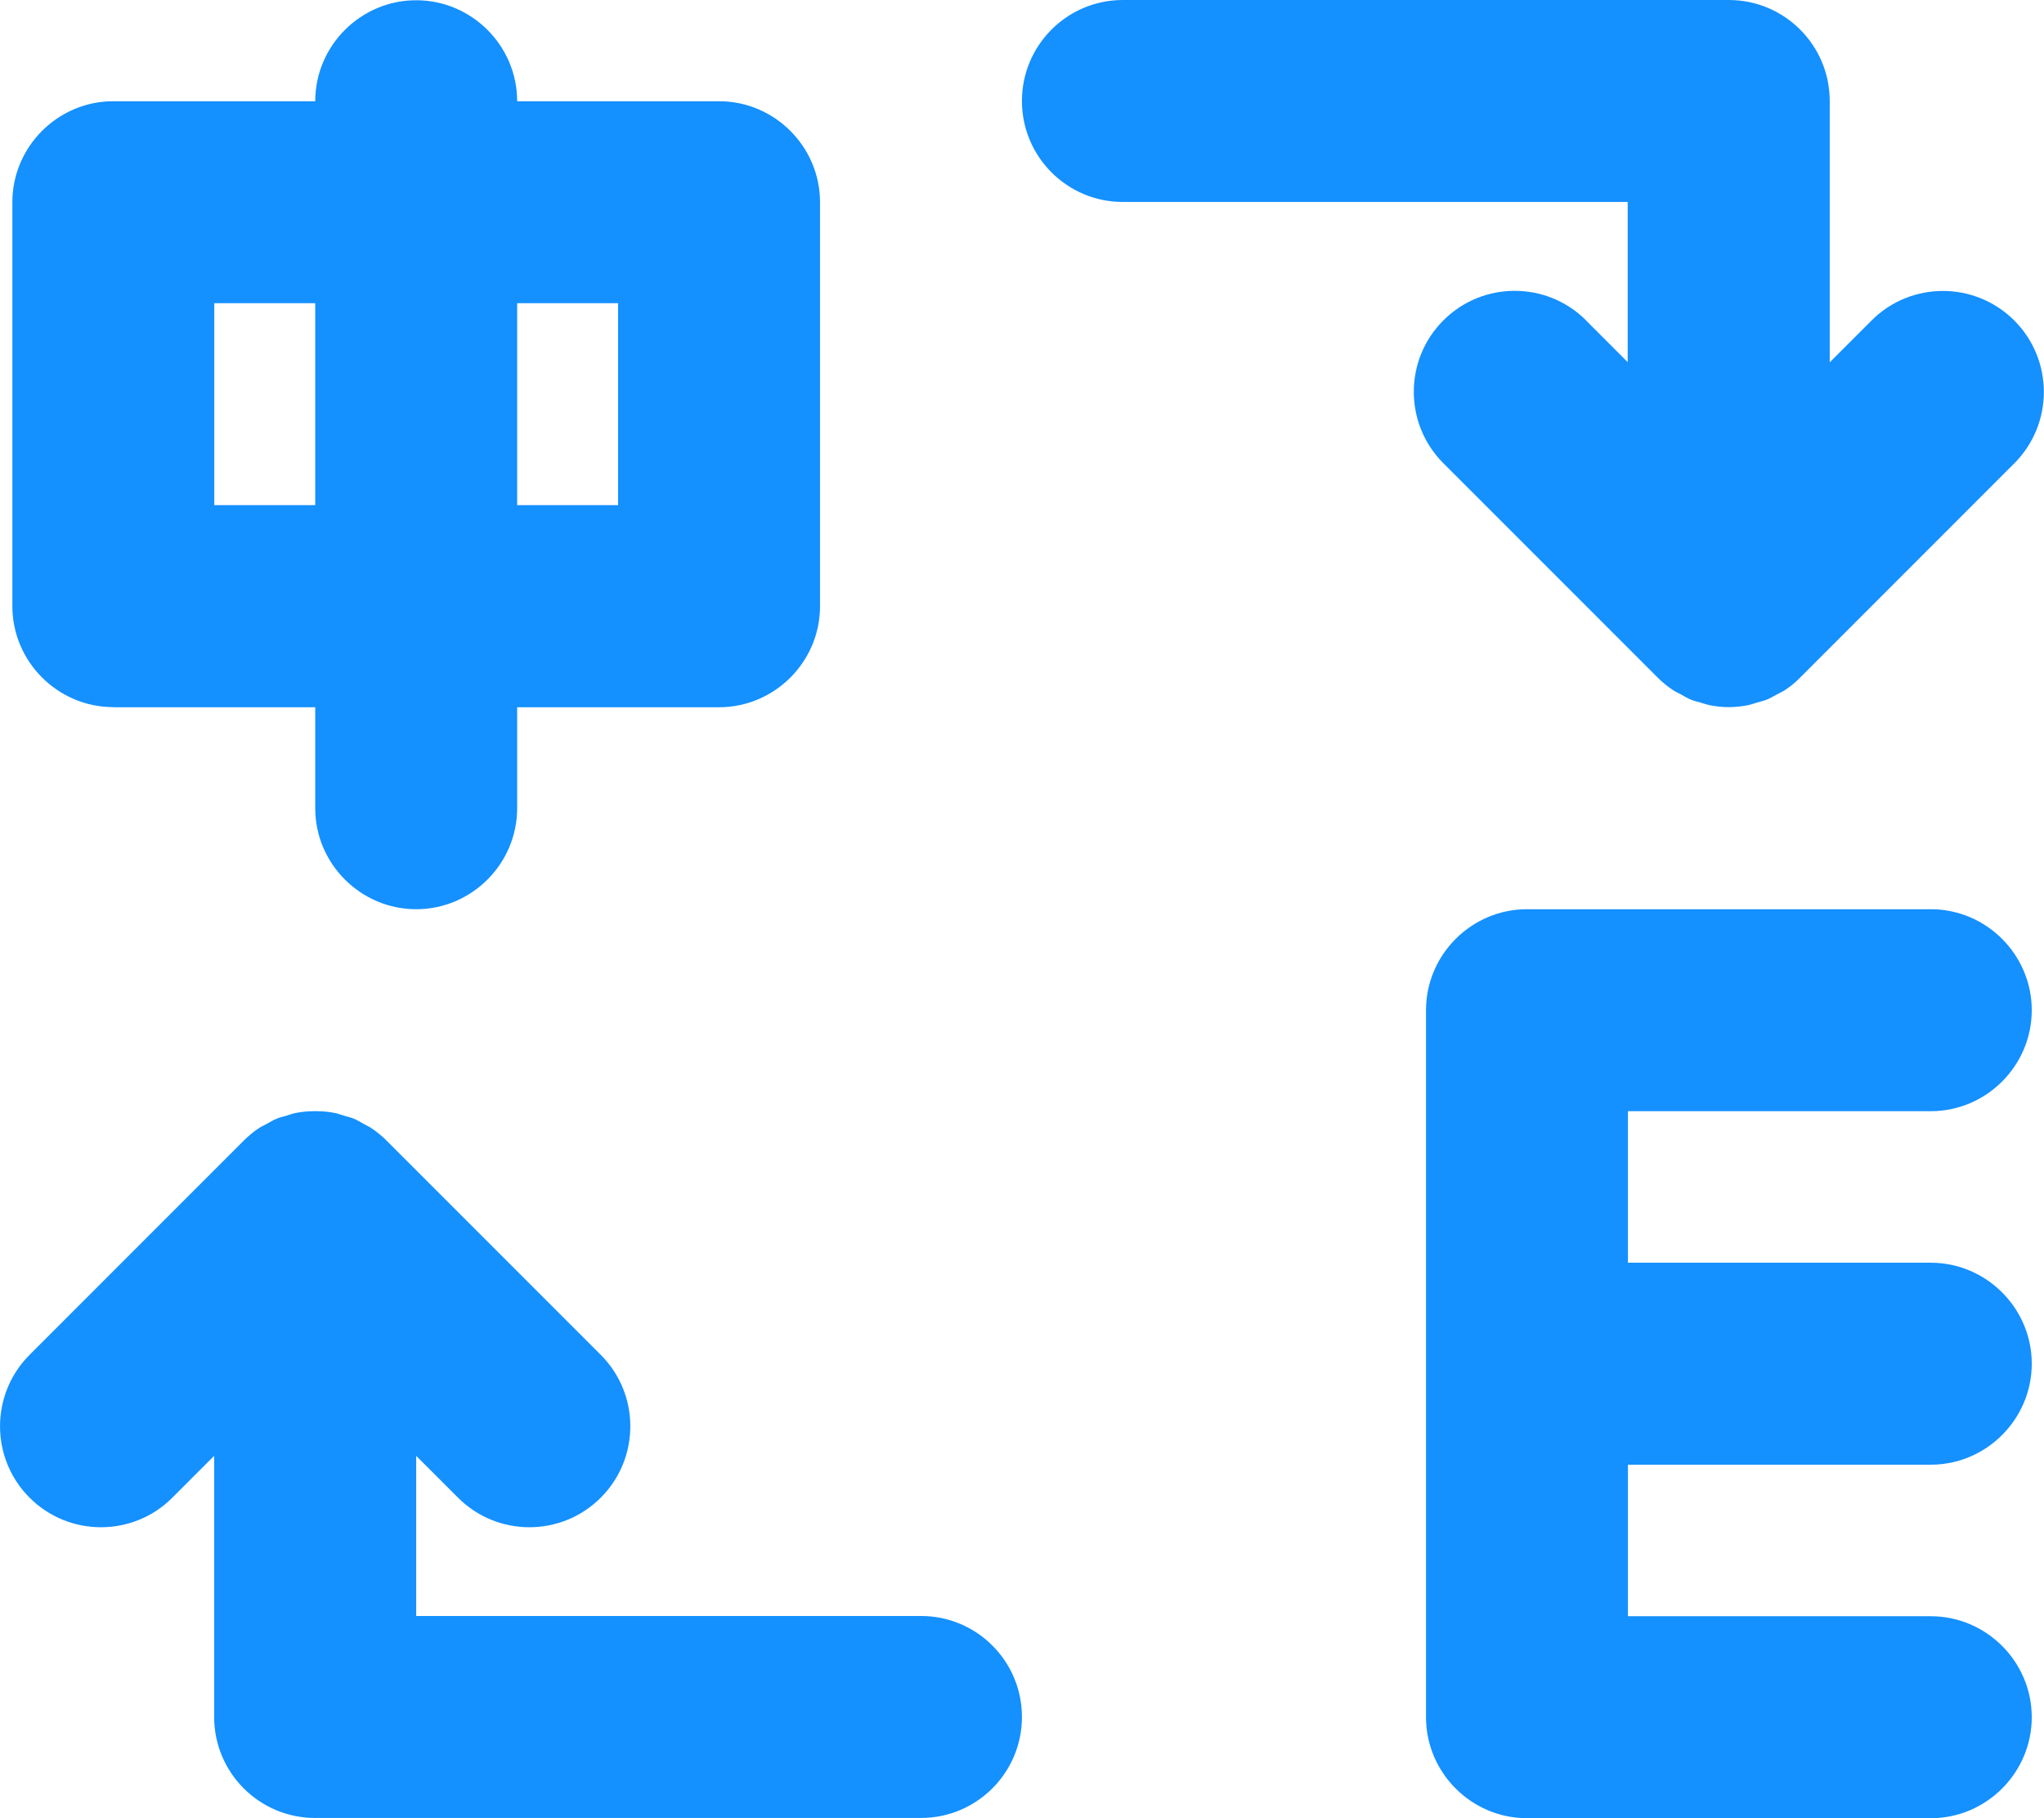 <?xml version="1.0" encoding="UTF-8"?>
<svg id="_图层_1" data-name="图层 1" xmlns="http://www.w3.org/2000/svg" viewBox="0 0 168.65 149.98">
  <defs>
    <style>
      .cls-1 {
        fill: #1490ff;
      }
    </style>
  </defs>
  <path class="cls-1" d="M9.35,58.34H26.01v8.33c0,4.58,3.75,8.33,8.33,8.33s8.33-3.75,8.33-8.33v-8.33h16.66c4.58,0,8.33-3.75,8.33-8.33V16.68c0-4.58-3.75-8.33-8.33-8.33h-16.66C42.67,3.77,38.92,.02,34.34,.02s-8.33,3.75-8.33,8.33H9.35c-4.58,0-8.33,3.75-8.33,8.33V50c0,4.58,3.75,8.33,8.33,8.33ZM51,25.01v16.66h-8.33V25.01h8.33Zm-33.32,0h8.33v16.66h-8.33V25.01ZM159.31,91.66c4.58,0,8.33-3.75,8.33-8.33s-3.75-8.33-8.33-8.33h-33.32c-4.58,0-8.33,3.75-8.33,8.33v58.32c0,4.58,3.75,8.33,8.33,8.33h33.32c4.58,0,8.33-3.75,8.33-8.33s-3.75-8.33-8.33-8.33h-24.99v-12.5h24.99c4.58,0,8.33-3.75,8.33-8.33s-3.75-8.33-8.33-8.33h-24.99v-12.5h24.99Zm-28.44-65.23c-1.63-1.63-3.76-2.44-5.89-2.44s-4.26,.81-5.89,2.44c-3.25,3.25-3.25,8.53,0,11.78l17.67,17.67s.02,.01,.02,.02c.38,.38,.8,.72,1.25,1.02,.21,.14,.44,.24,.66,.36,.26,.14,.5,.29,.77,.41,.29,.12,.58,.19,.87,.27,.23,.07,.45,.15,.68,.2,.54,.11,1.09,.17,1.63,.17s1.09-.06,1.63-.17c.23-.05,.45-.13,.68-.2,.29-.09,.59-.15,.88-.27,.27-.11,.51-.27,.77-.4,.22-.12,.45-.22,.67-.36,.45-.3,.87-.64,1.24-1.02,0,0,.02-.01,.02-.02l17.67-17.67c3.25-3.25,3.25-8.53,0-11.78-1.63-1.63-3.76-2.44-5.89-2.44s-4.27,.81-5.89,2.44l-3.45,3.45V8.33c0-4.6-3.73-8.33-8.33-8.33h-49.99c-4.6,0-8.33,3.73-8.33,8.33s3.73,8.33,8.33,8.33h41.65v13.21l-3.45-3.45Zm-54.87,106.87H34.34v-13.21l3.45,3.45c1.63,1.63,3.76,2.44,5.89,2.44s4.26-.81,5.89-2.44c3.25-3.25,3.25-8.53,0-11.78l-17.67-17.67c-.39-.39-.81-.73-1.27-1.04-.2-.13-.42-.22-.62-.34-.27-.15-.53-.31-.81-.43-.27-.11-.54-.17-.82-.25-.25-.07-.48-.17-.74-.22-.5-.1-1.02-.15-1.53-.15-.04,0-.07,0-.1,0s-.07,0-.1,0c-.51,0-1.02,.05-1.53,.15-.25,.05-.49,.14-.74,.22-.28,.08-.55,.14-.82,.25-.28,.12-.54,.28-.8,.42-.21,.12-.43,.21-.63,.34-.46,.3-.88,.65-1.27,1.04L2.44,111.76c-3.25,3.25-3.25,8.53,0,11.78,1.63,1.63,3.76,2.44,5.89,2.44s4.27-.81,5.89-2.44l3.45-3.45v21.54c0,4.6,3.73,8.33,8.33,8.33h49.99c4.6,0,8.33-3.73,8.33-8.33,0-4.6-3.72-8.33-8.33-8.33h0Z"/>
</svg>